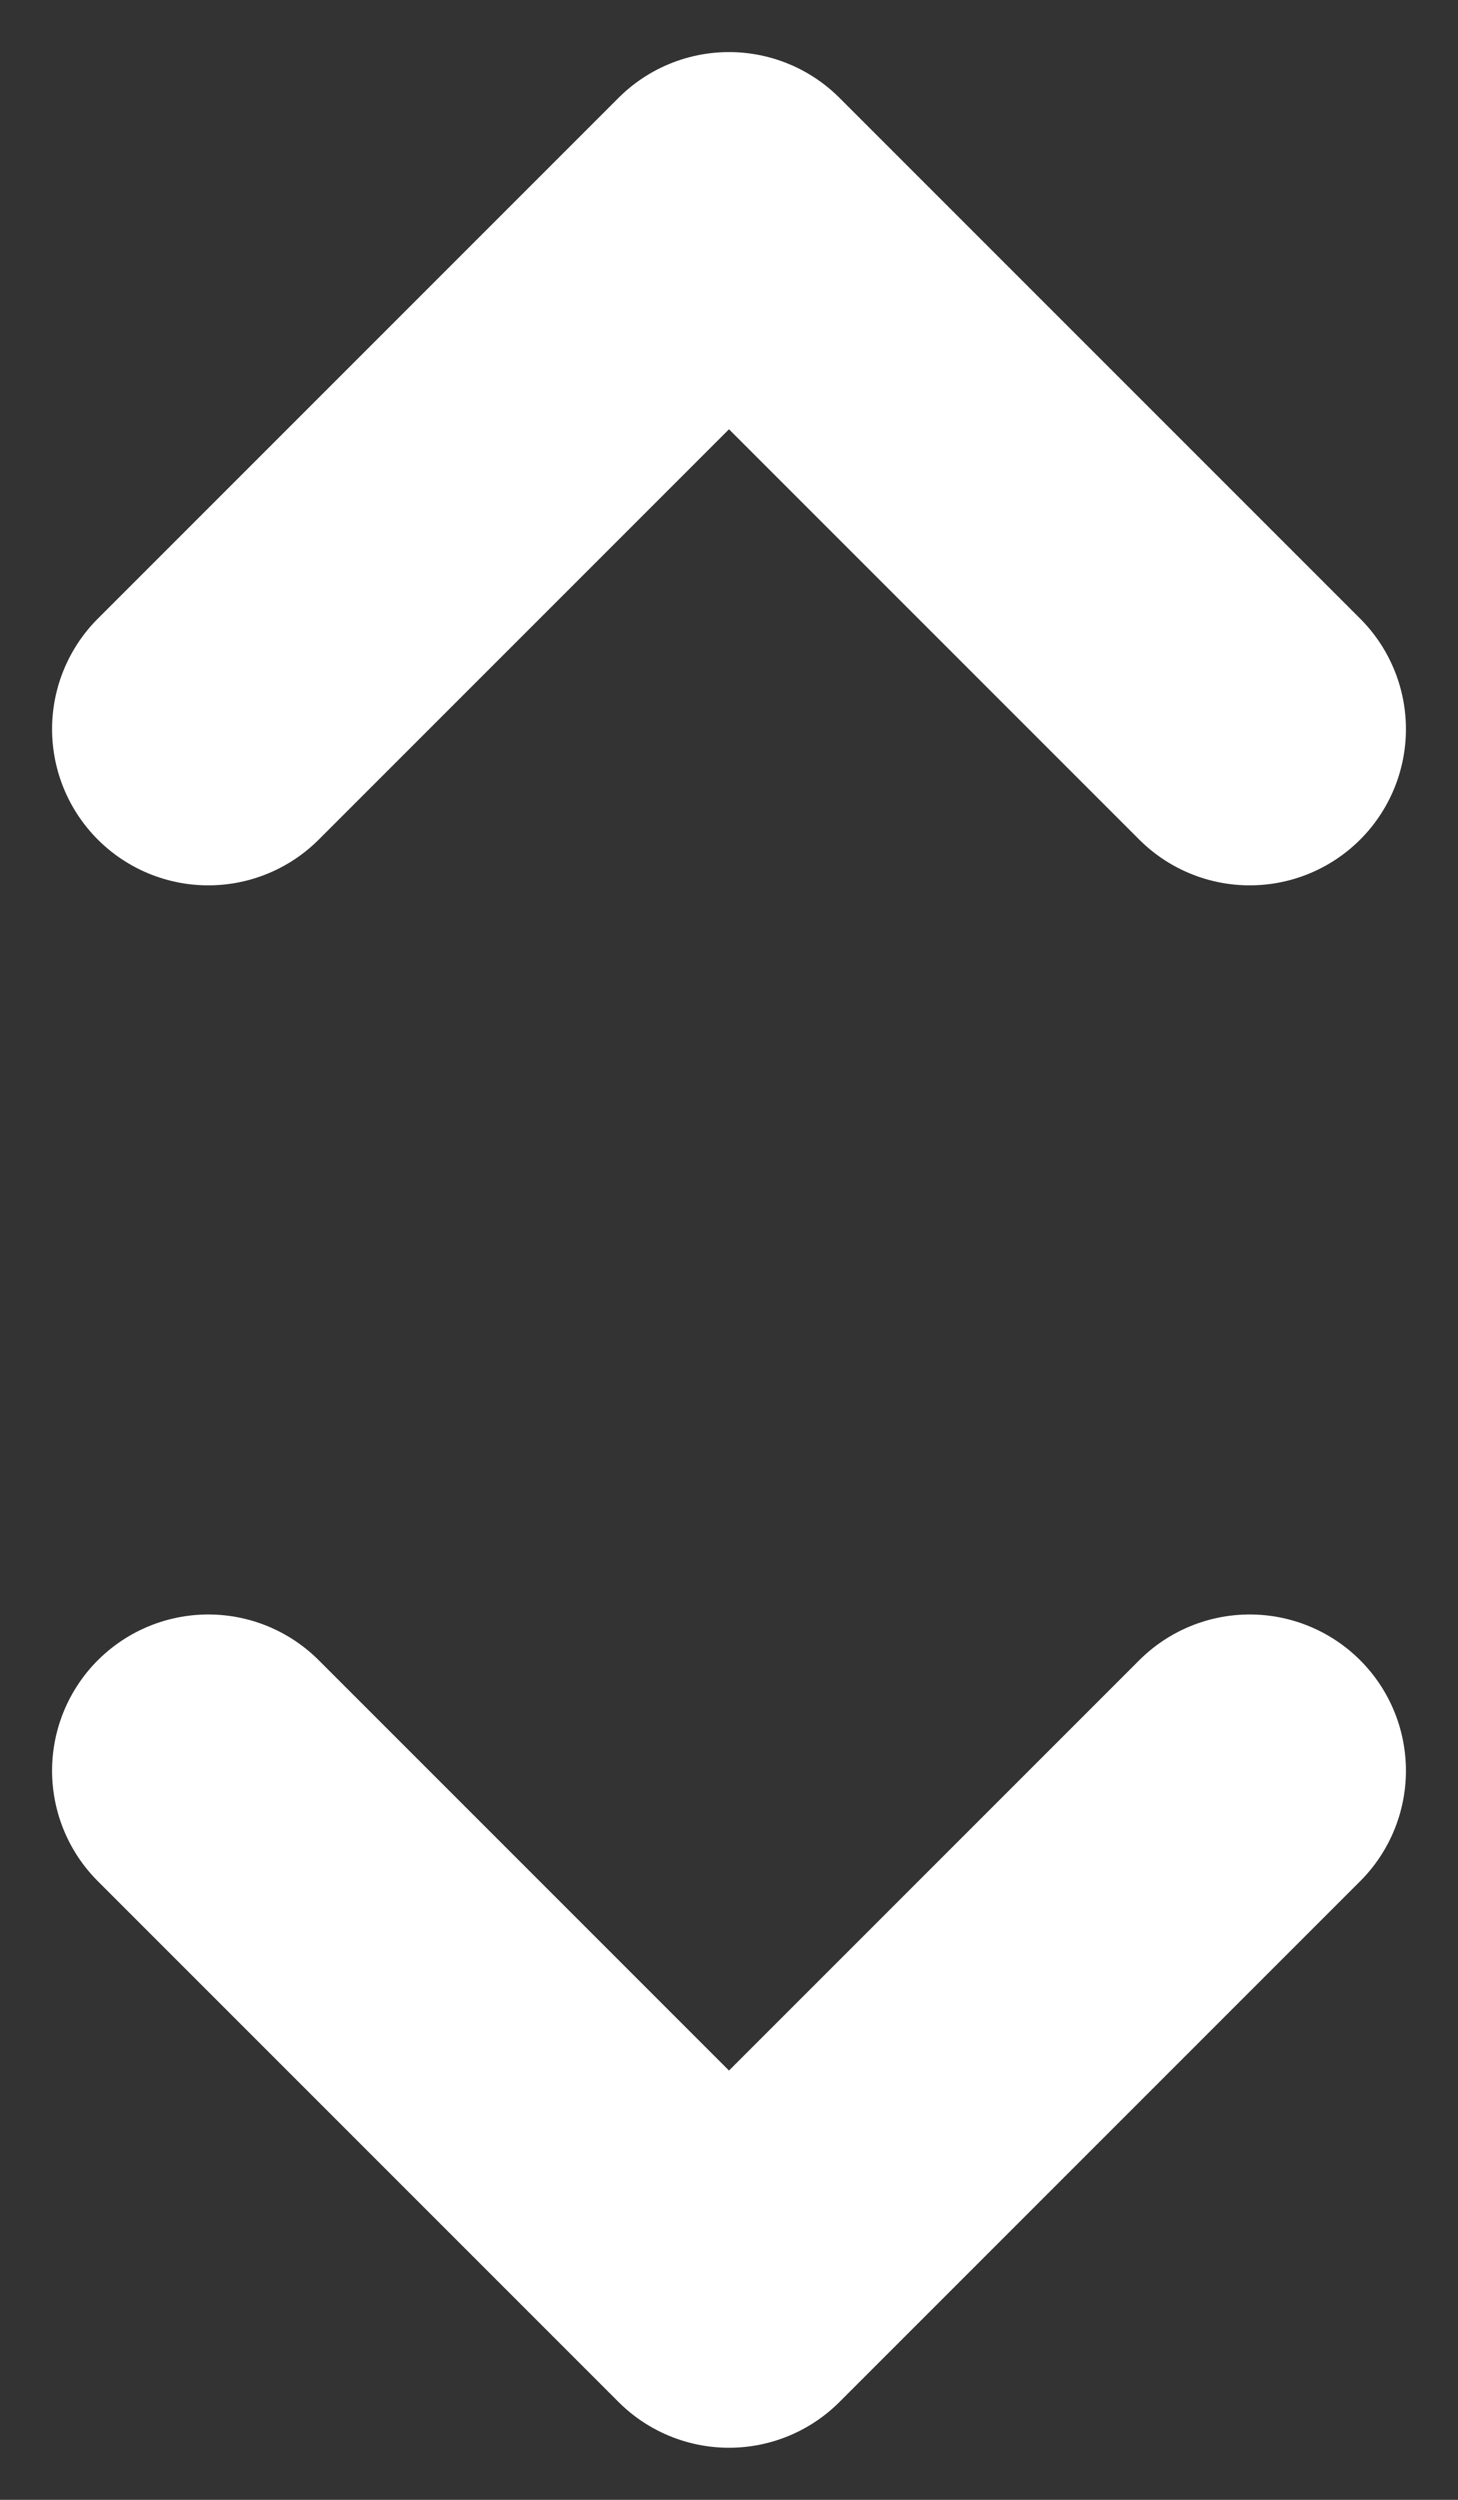 <svg width="7" height="12" viewBox="0 0 7 12" fill="none" xmlns="http://www.w3.org/2000/svg">
<rect x="0" y="0" width="7" height="12" fill="#333333" stroke="none"/>
<path d="M6 8.5L3.5 11L1 8.5M1 3.5L3.5 1L6 3.5" stroke="white" stroke-width="1.5" stroke-linecap="round" stroke-linejoin="round"/>
</svg>
